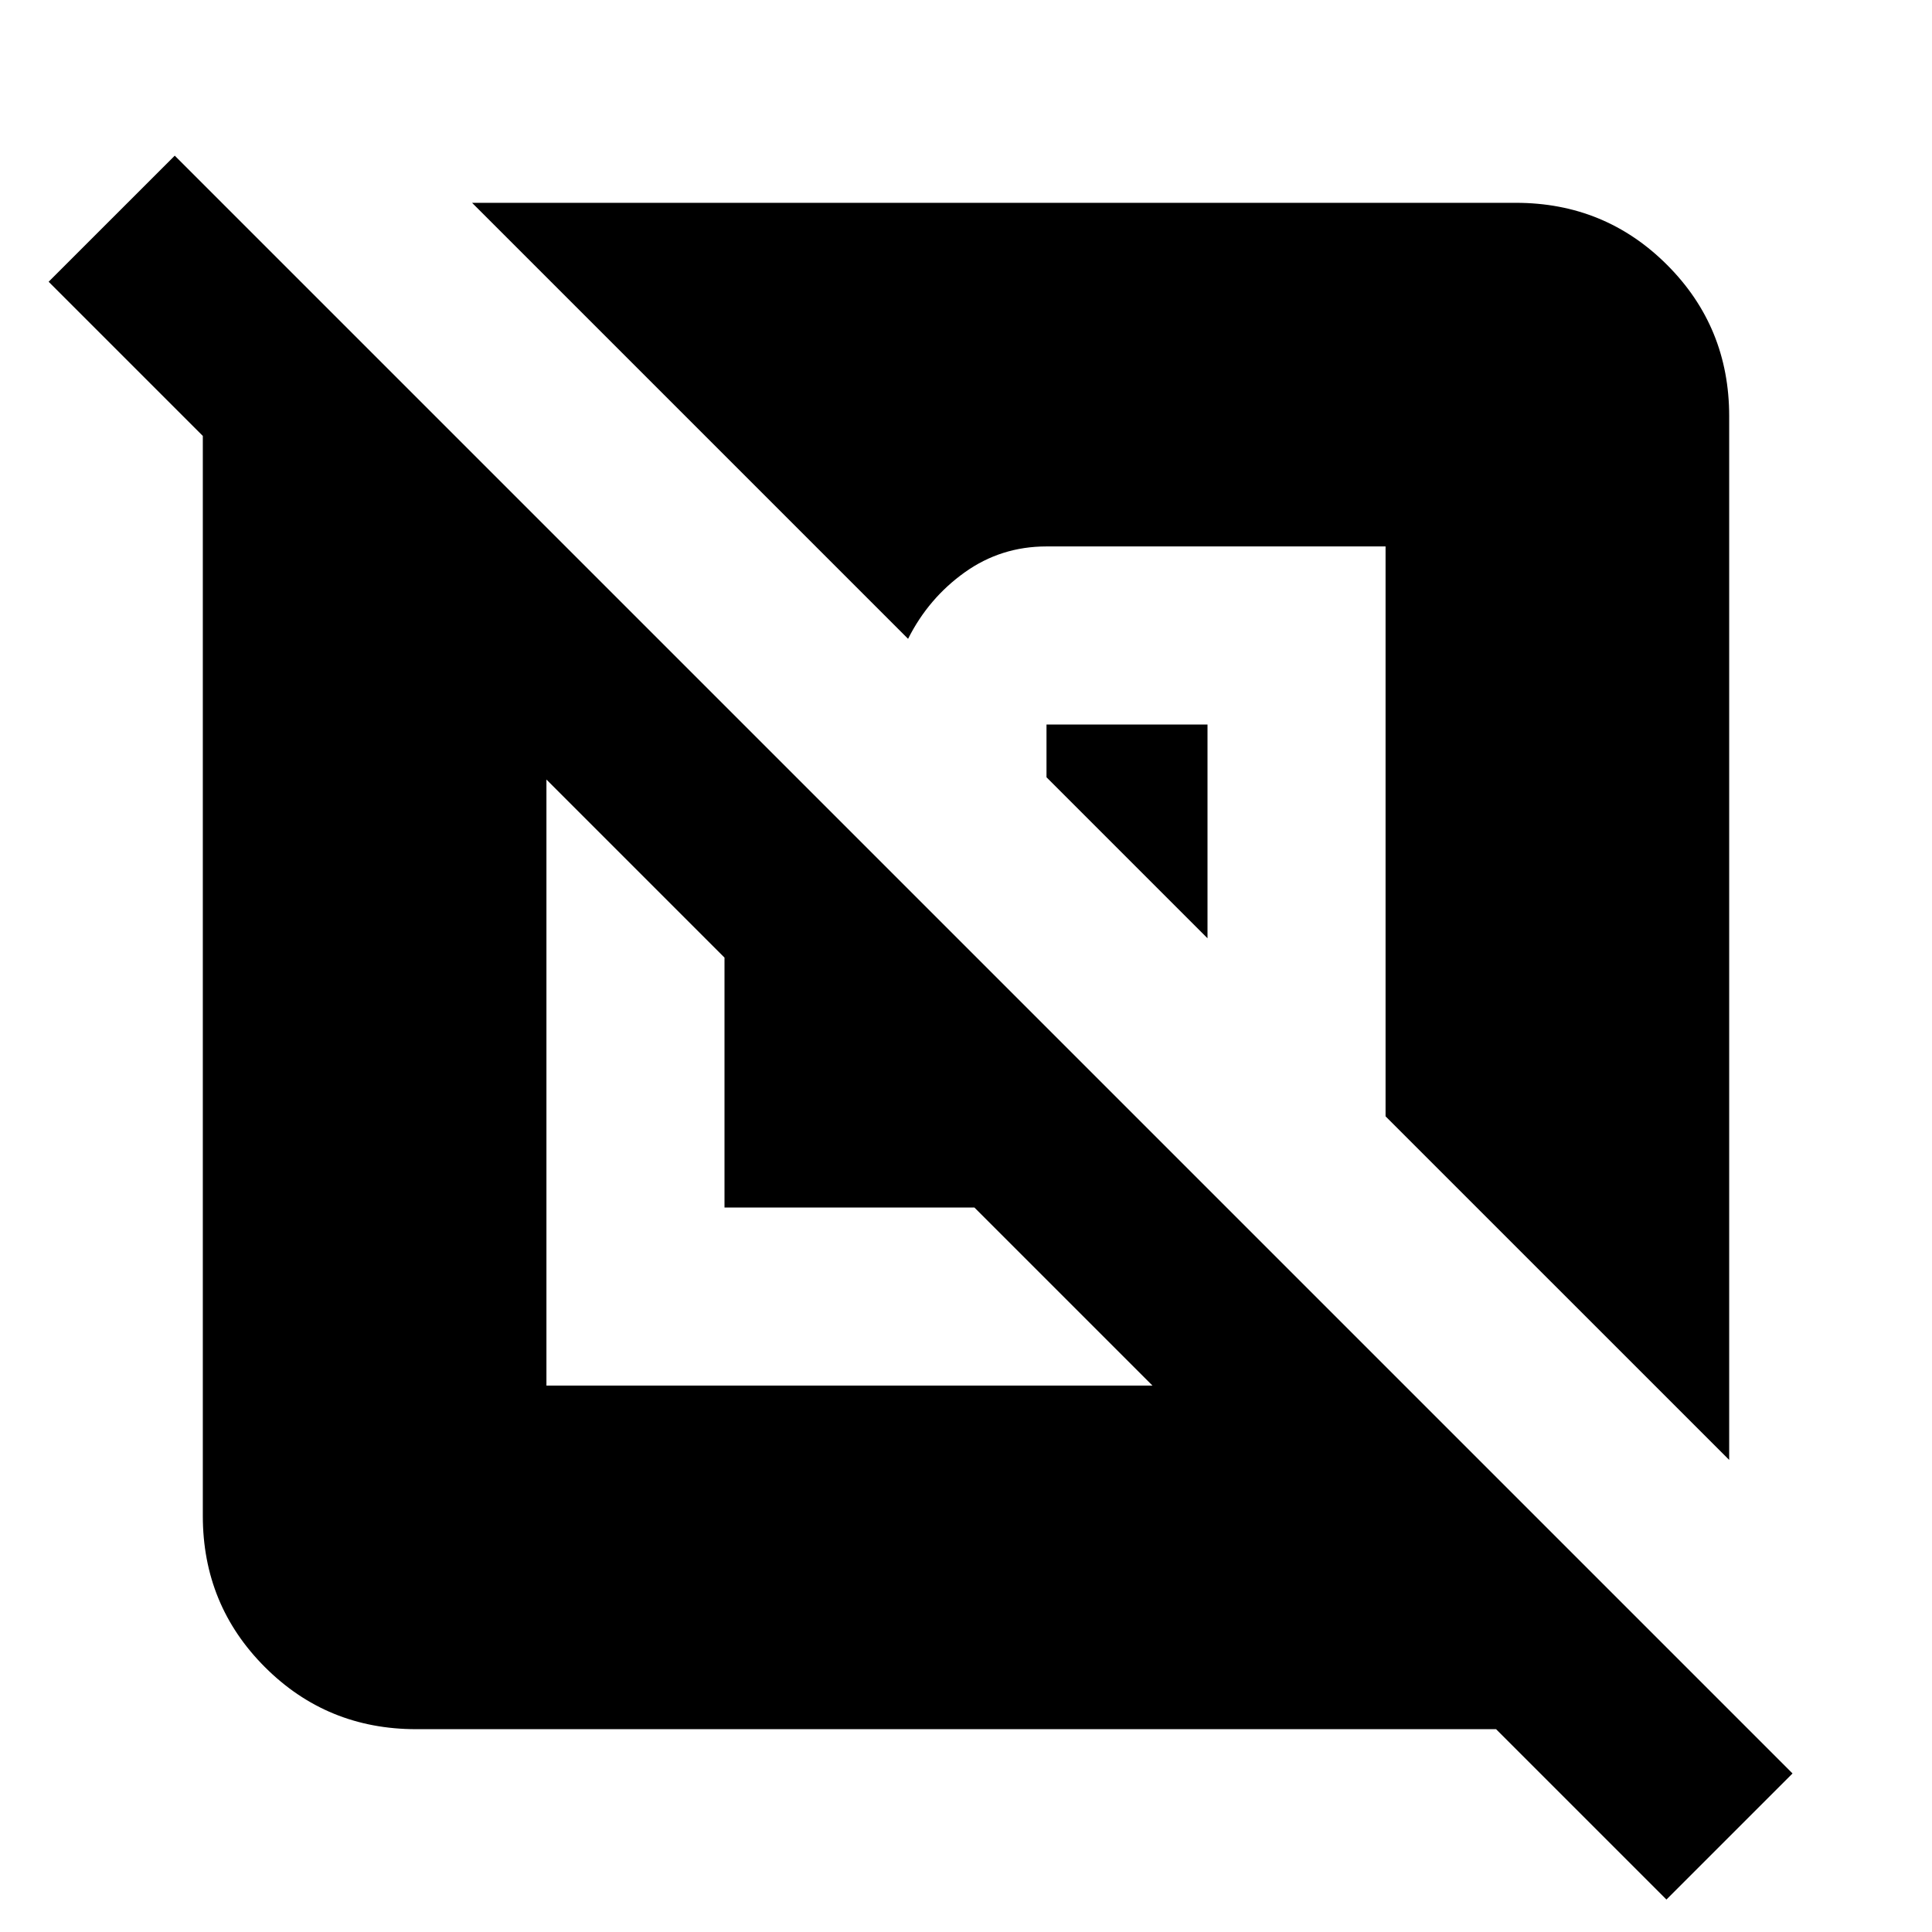 <svg xmlns="http://www.w3.org/2000/svg" height="24" viewBox="0 -960 960 960" width="24"><path d="M206.78-100.78q-44.3 0-75.15-30.85-30.85-30.85-30.85-75.15v-536.61L24.17-820l62.66-62.65L890.7-78.78l-62.66 62.65-84.65-84.65H206.78Zm64.74-471.87v301.13h301.13L484.17-360H360v-124.17l-88.48-88.48ZM600-600v106.22l-80-80V-600h80Zm259.22-153.22v518.65L688.48-405.3v-283.18H520q-22.61 0-40.63 12.87-18.02 12.87-28.15 33.04L234.57-859.22h518.65q44.3 0 75.15 30.85 30.85 30.85 30.85 75.15Z"/></svg>